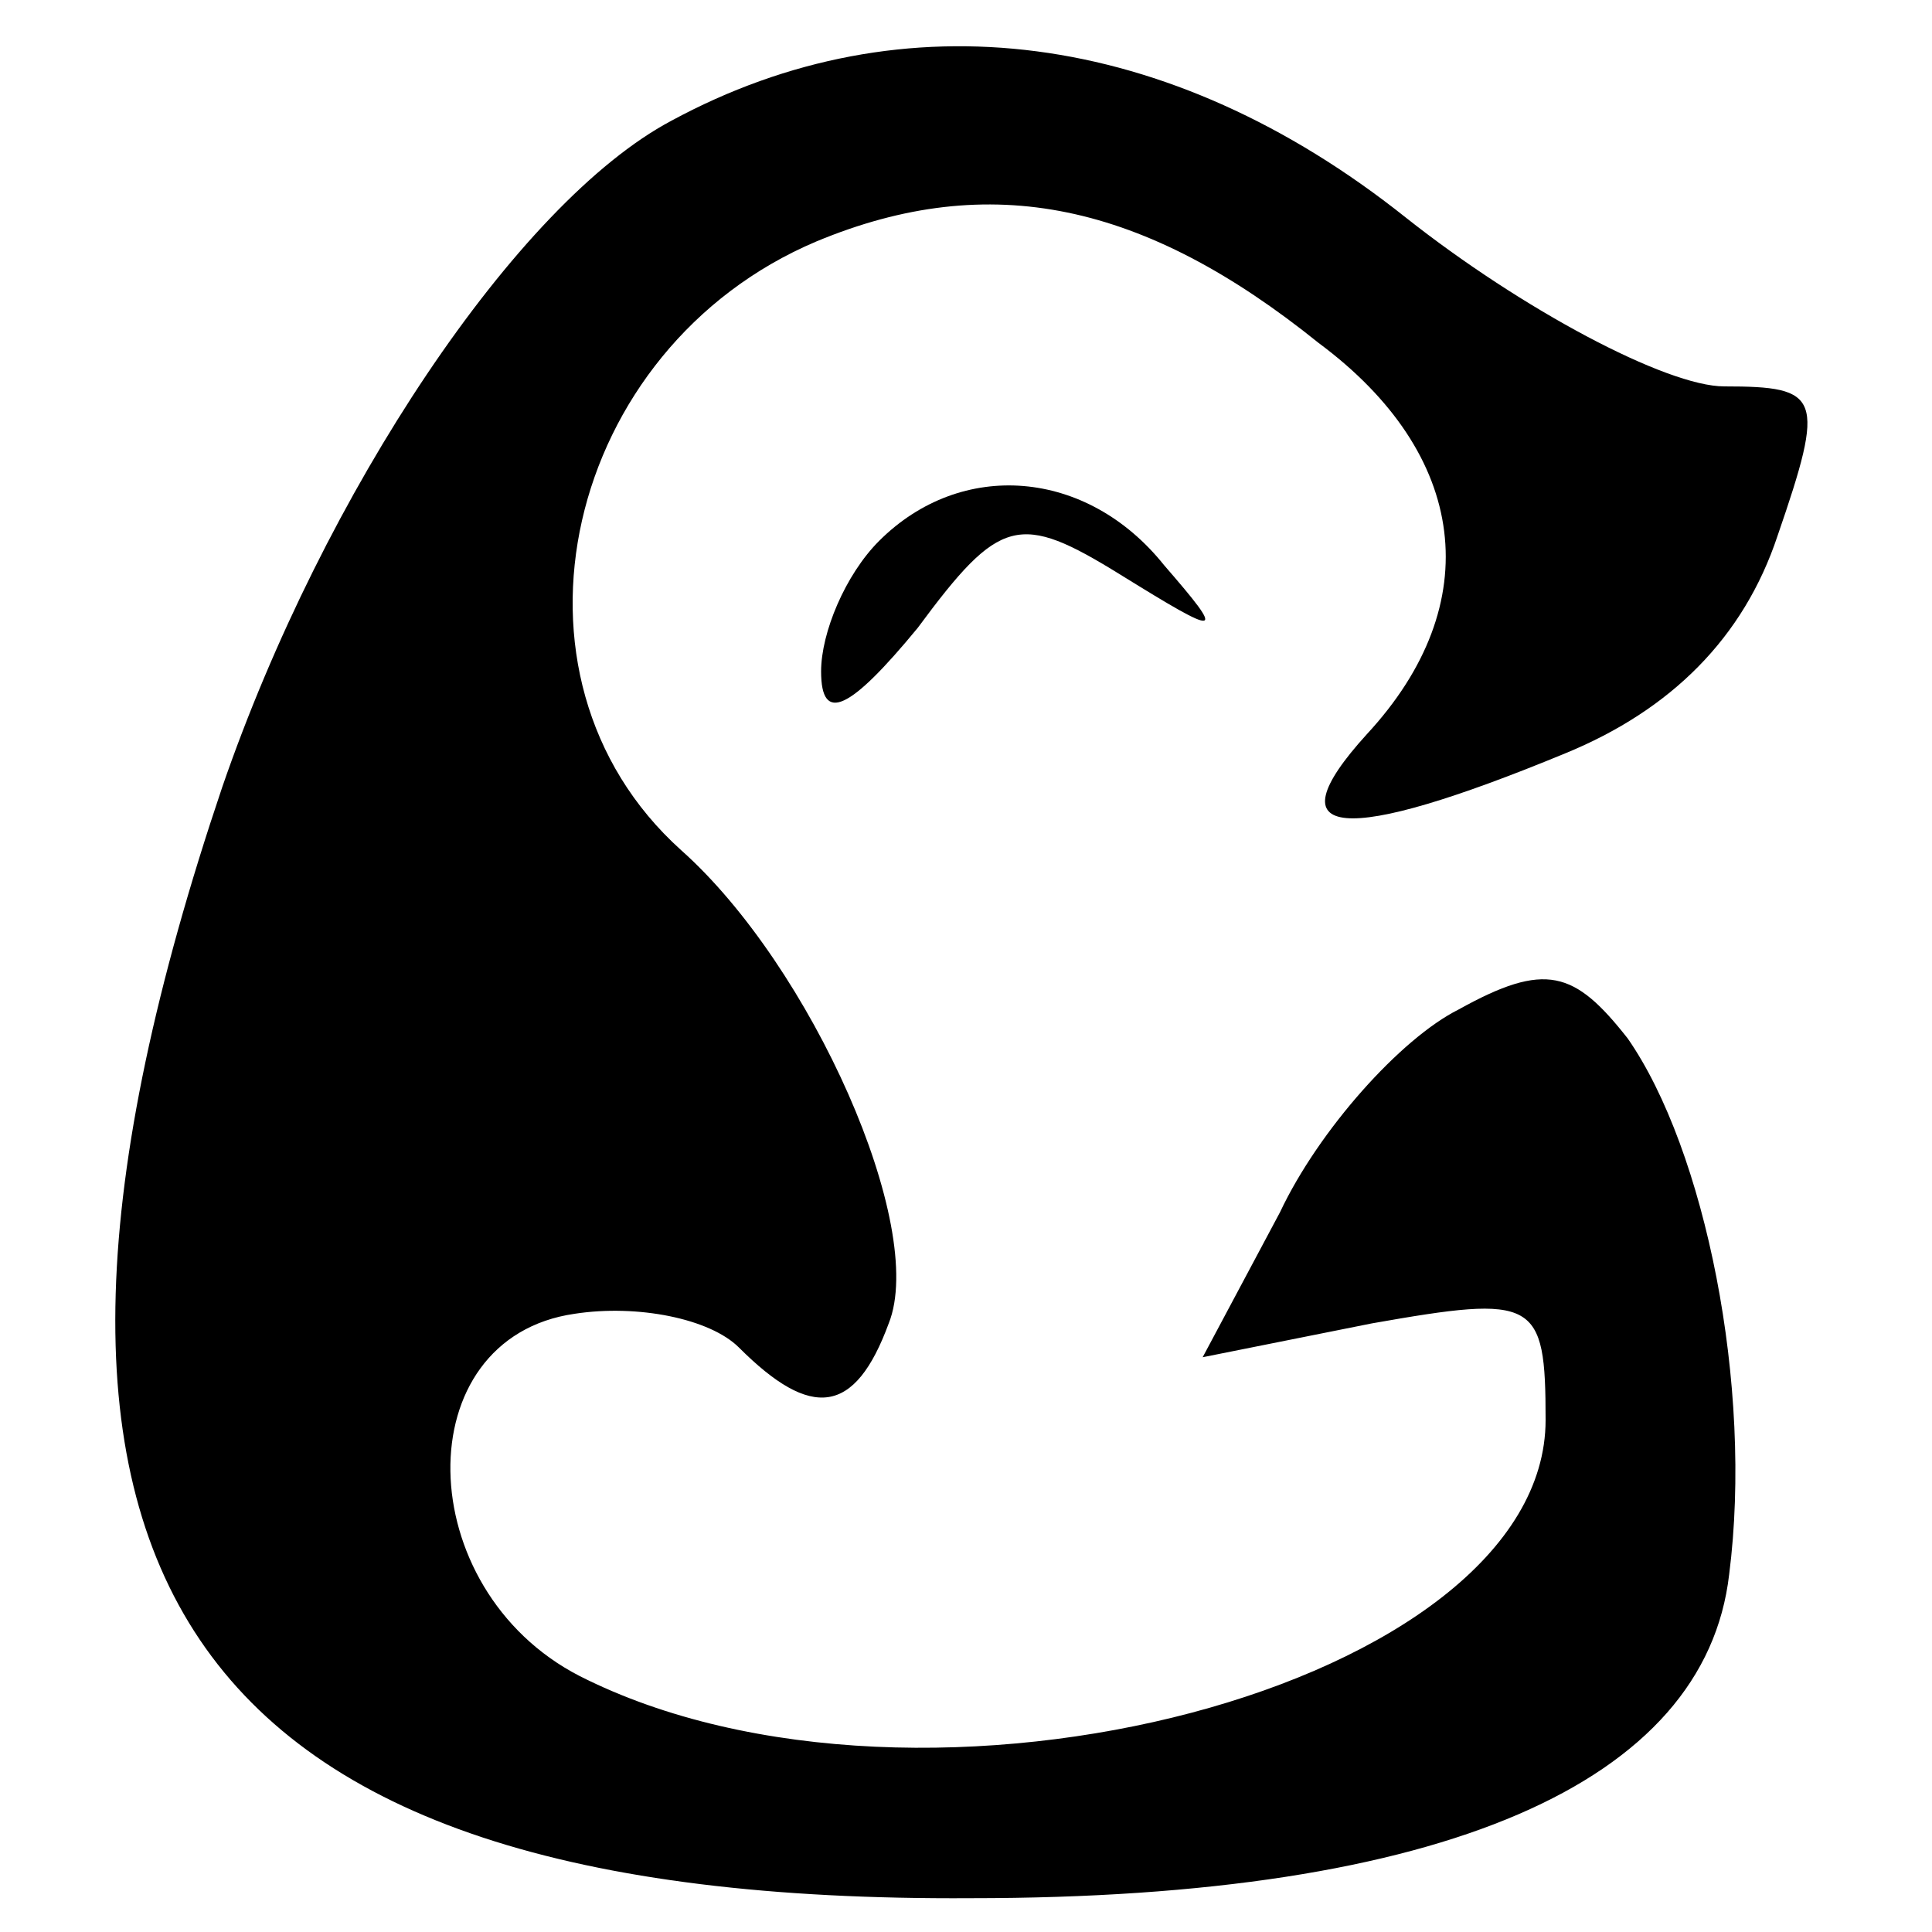<?xml version="1.0" standalone="no"?>
<!DOCTYPE svg PUBLIC "-//W3C//DTD SVG 20010904//EN"
 "http://www.w3.org/TR/2001/REC-SVG-20010904/DTD/svg10.dtd">
<svg version="1.0" xmlns="http://www.w3.org/2000/svg"
 width="40pt" height="40pt" viewBox="0 0 40 40"
 preserveAspectRatio="xMidYMid meet">

<g transform="translate(0,40) scale(0.1,-0.1)"
fill="#000000" stroke="none">
<path d="M139 375 c-32 -17 -72 -77 -93 -138 -55 -163 -9 -231 155 -230 98 0
152 24 157 67 5 39 -5 88 -21 111 -11 14 -17 16 -35 6 -12 -6 -29 -25 -37 -42
l-16 -30 35 7 c34 6 36 5 36 -20 0 -55 -129 -89 -200 -53 -35 18 -36 70 -1 75
13 2 28 -1 34 -7 15 -15 24 -14 31 5 8 20 -16 74 -43 98 -40 36 -24 104 28
126 36 15 68 8 104 -21 31 -23 35 -54 10 -81 -20 -22 -5 -23 41 -4 22 9 37 24
44 45 10 29 9 31 -11 31 -12 0 -42 16 -66 35 -49 39 -104 46 -152 20z"/>
<path d="M182 288 c-7 -7 -12 -19 -12 -27 0 -11 6 -8 20 9 17 23 21 24 42 11
21 -13 22 -13 9 2 -16 20 -42 22 -59 5z"/>
</g>
</svg>

